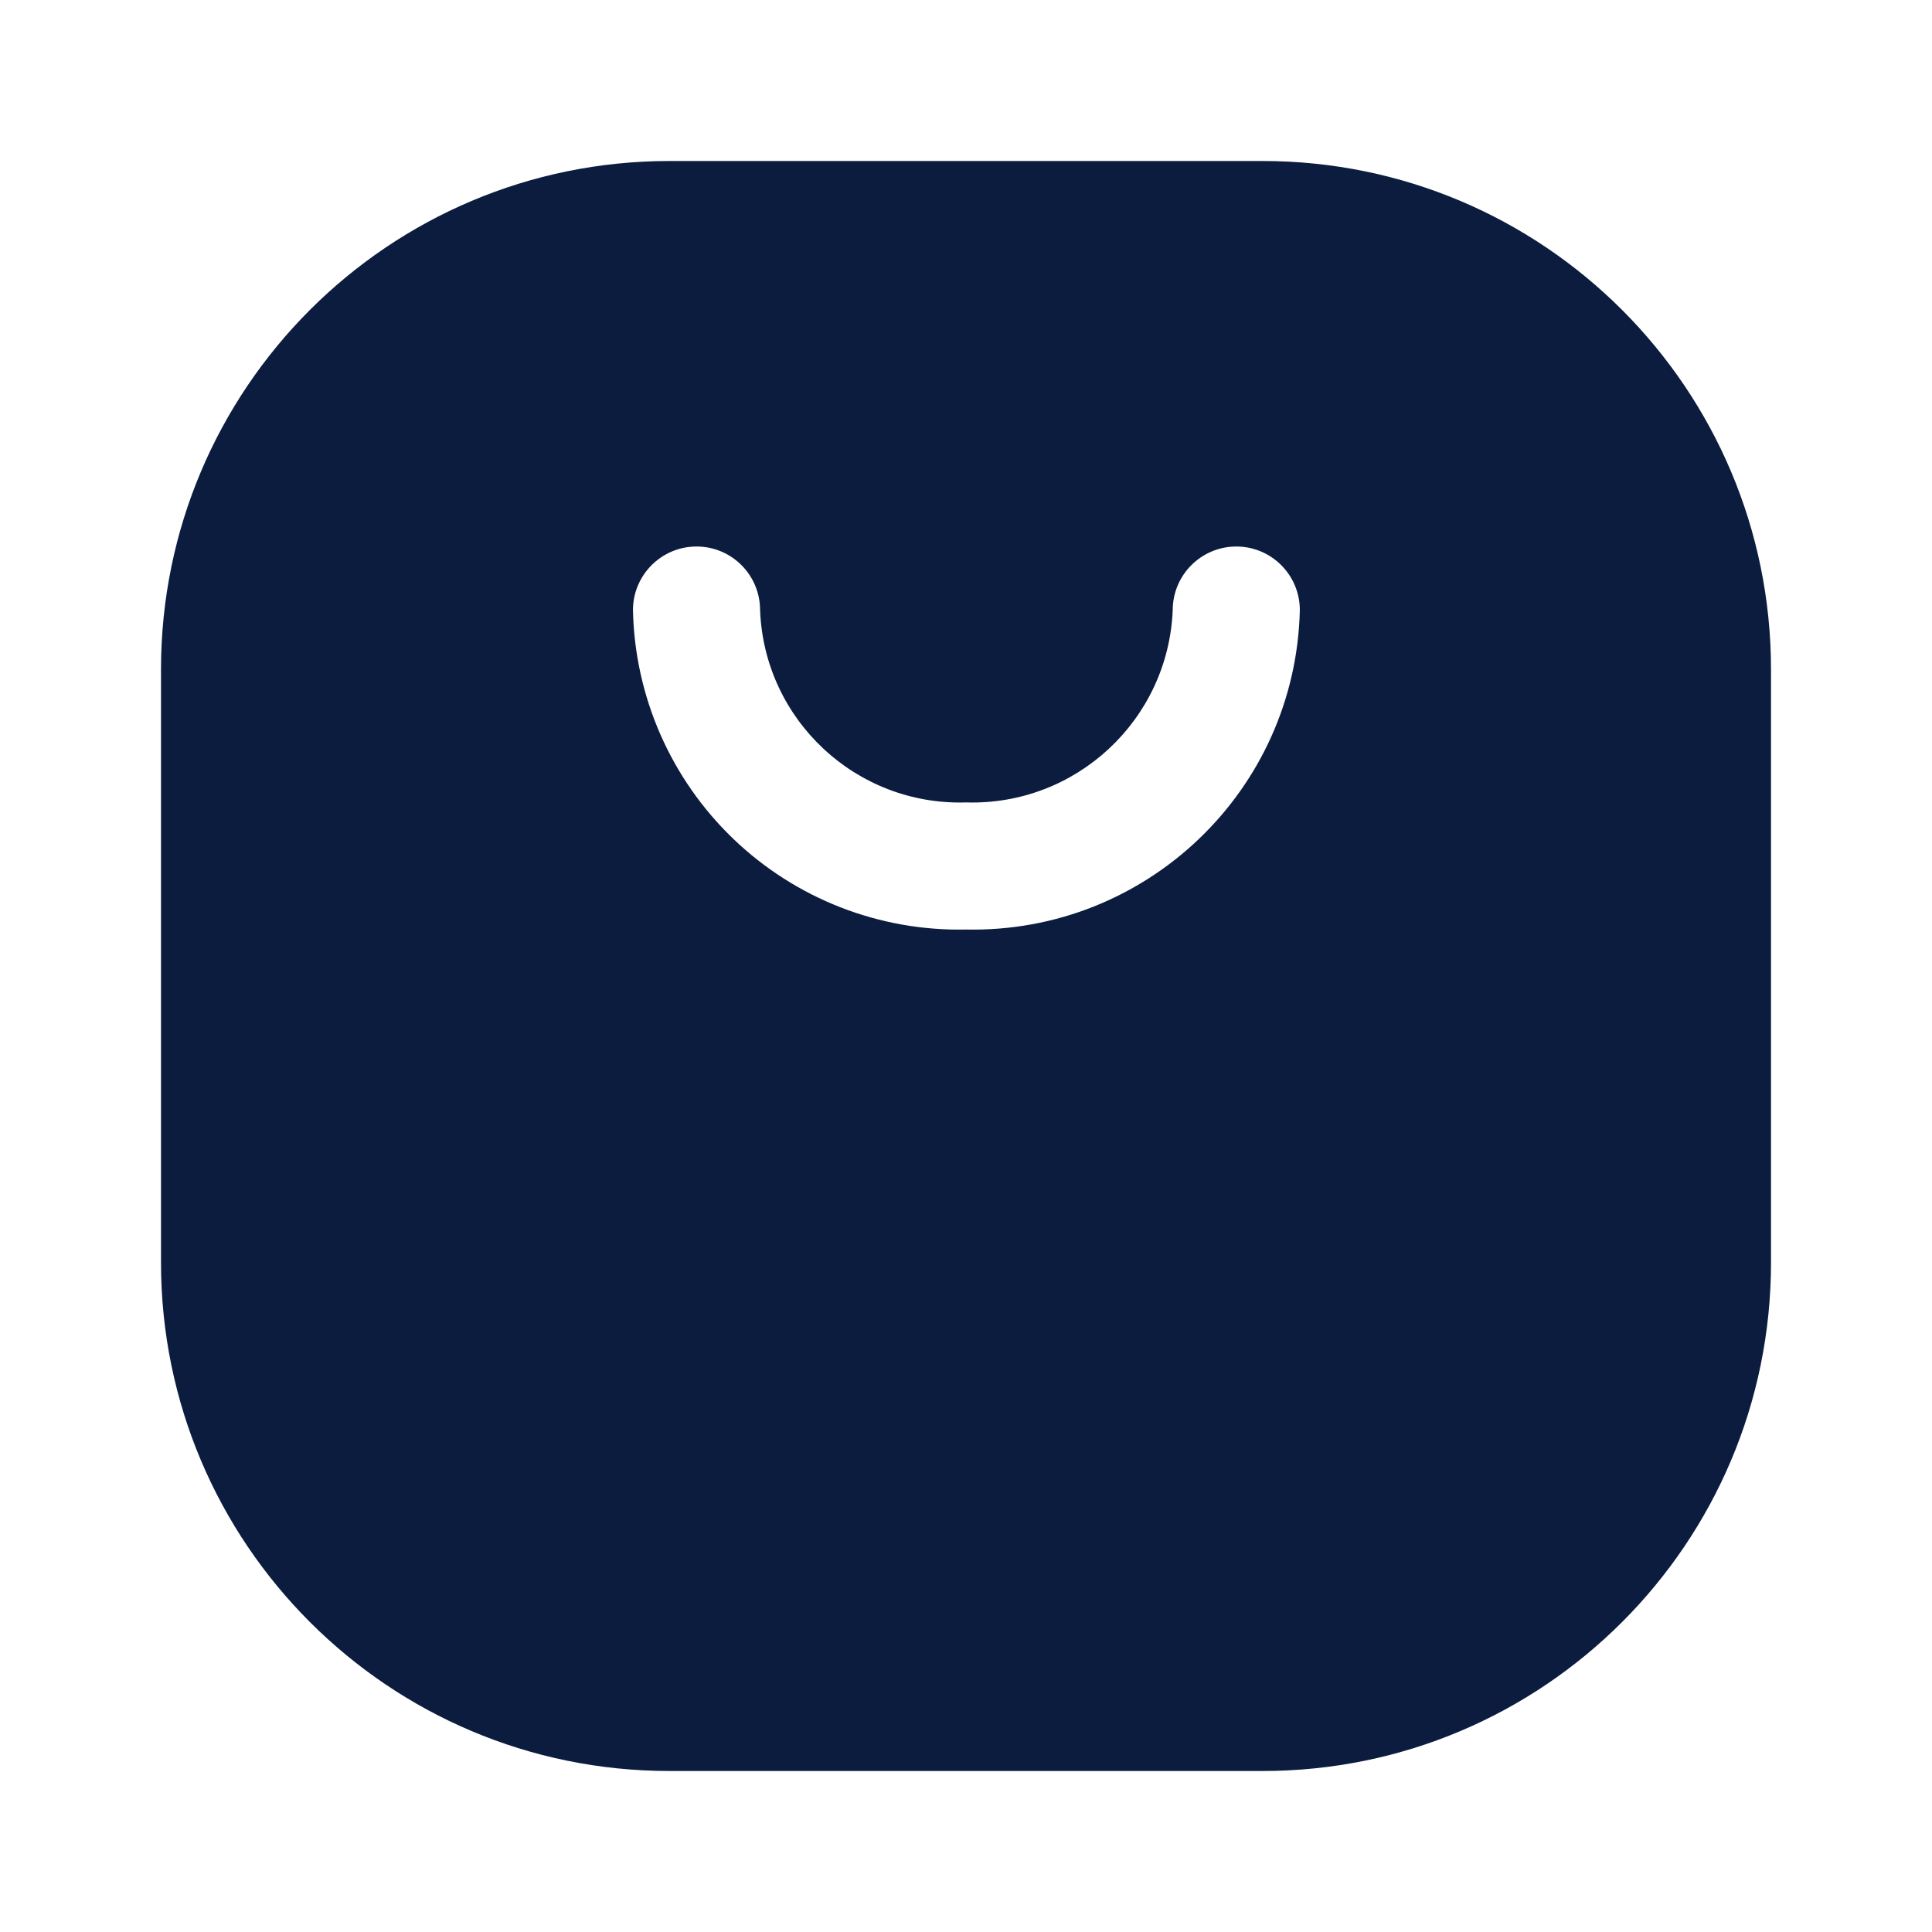 <svg width="24" height="24" viewBox="0 0 24 24" fill="none" xmlns="http://www.w3.org/2000/svg">
<path fill-rule="evenodd" clip-rule="evenodd" d="M8.316 2H15.684C19.172 2 22 4.828 22 8.316V15.684C22 19.172 19.172 22 15.684 22H8.316C4.828 22 2 19.172 2 15.684V8.316C2 4.828 4.828 2 8.316 2ZM9.109 10.42C9.885 11.165 10.925 11.57 12 11.547C14.24 11.594 16.096 9.819 16.147 7.579C16.147 7.143 15.794 6.789 15.358 6.789C14.922 6.789 14.568 7.143 14.568 7.579C14.511 8.945 13.366 10.01 12 9.968C10.636 10.01 9.494 8.943 9.442 7.579C9.442 7.143 9.089 6.789 8.653 6.789C8.217 6.789 7.863 7.143 7.863 7.579C7.885 8.654 8.334 9.676 9.109 10.42Z" fill="#0B1C3F"/>
</svg>
